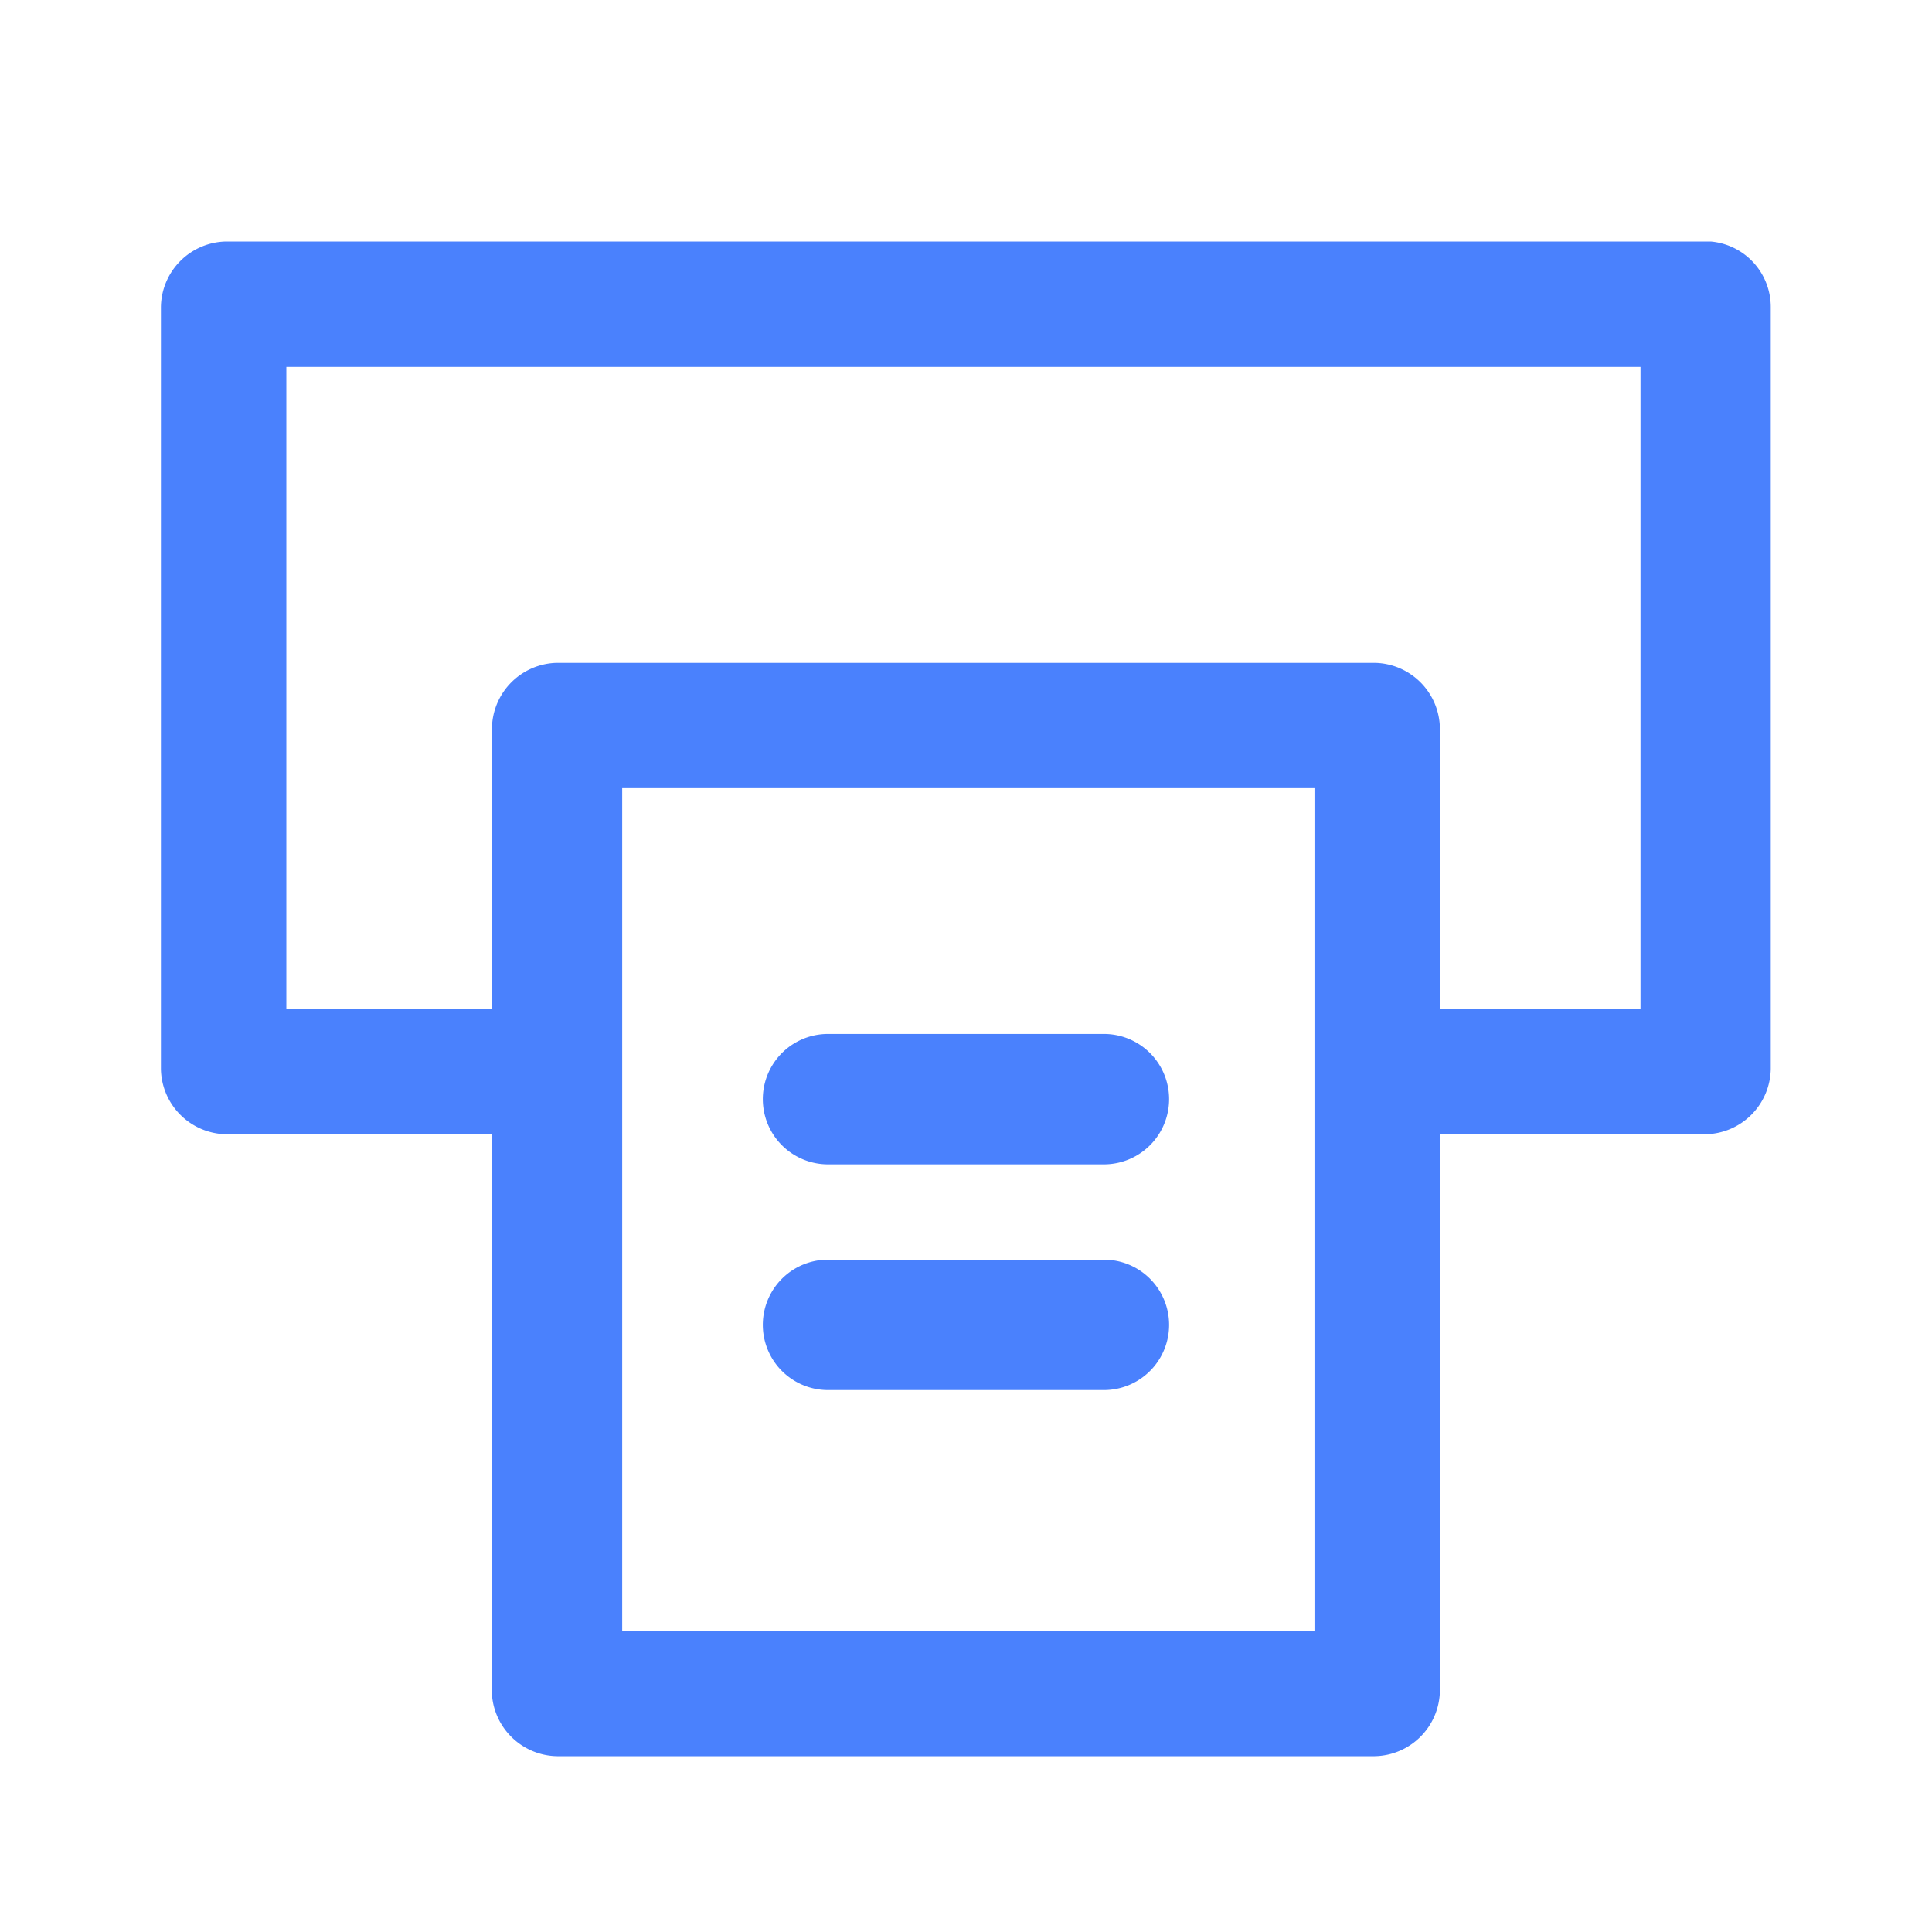 <svg xmlns="http://www.w3.org/2000/svg" width="24" height="24" viewBox="0 0 24 24">
  <g id="Icon_Printer_24px" data-name="Icon/Printer/24px" transform="translate(-1205.001 -1087)">
    <rect id="Rectangle_1441" data-name="Rectangle 1441" width="24" height="24" transform="translate(1205.001 1087)" fill="none"/>
    <g id="Group_4316" data-name="Group 4316" transform="translate(1173.1 1055.1)">
      <path id="Path_339" data-name="Path 339" d="M53.152,34.9H34.71a.825.825,0,0,0-.81.81v9.47a.825.825,0,0,0,.81.81h3.3v6.916a.825.825,0,0,0,.81.81H48.978a.825.825,0,0,0,.81-.81V45.99h3.3a.825.825,0,0,0,.81-.81V35.71A.816.816,0,0,0,53.152,34.9ZM48.23,52.159h-8.6V41.691h8.6Zm4.112-7.726H49.788V40.944a.825.825,0,0,0-.81-.81H38.822a.825.825,0,0,0-.81.81v3.489H35.458V36.458H52.28v7.975Z" transform="translate(0 0)" fill="#4a81fd"/>
      <path id="Path_340" data-name="Path 340" d="M50.137,50.7H46.71a.81.81,0,0,0,0,1.62h3.427a.81.81,0,1,0,0-1.62Z" transform="translate(-4.523 -5.956)" fill="#4a81fd"/>
      <path id="Path_341" data-name="Path 341" d="M50.137,55.2H46.71a.81.81,0,0,0,0,1.62h3.427a.81.81,0,1,0,0-1.62Z" transform="translate(-4.523 -7.652)" fill="#4a81fd"/>
    </g>
  </g>
</svg>

